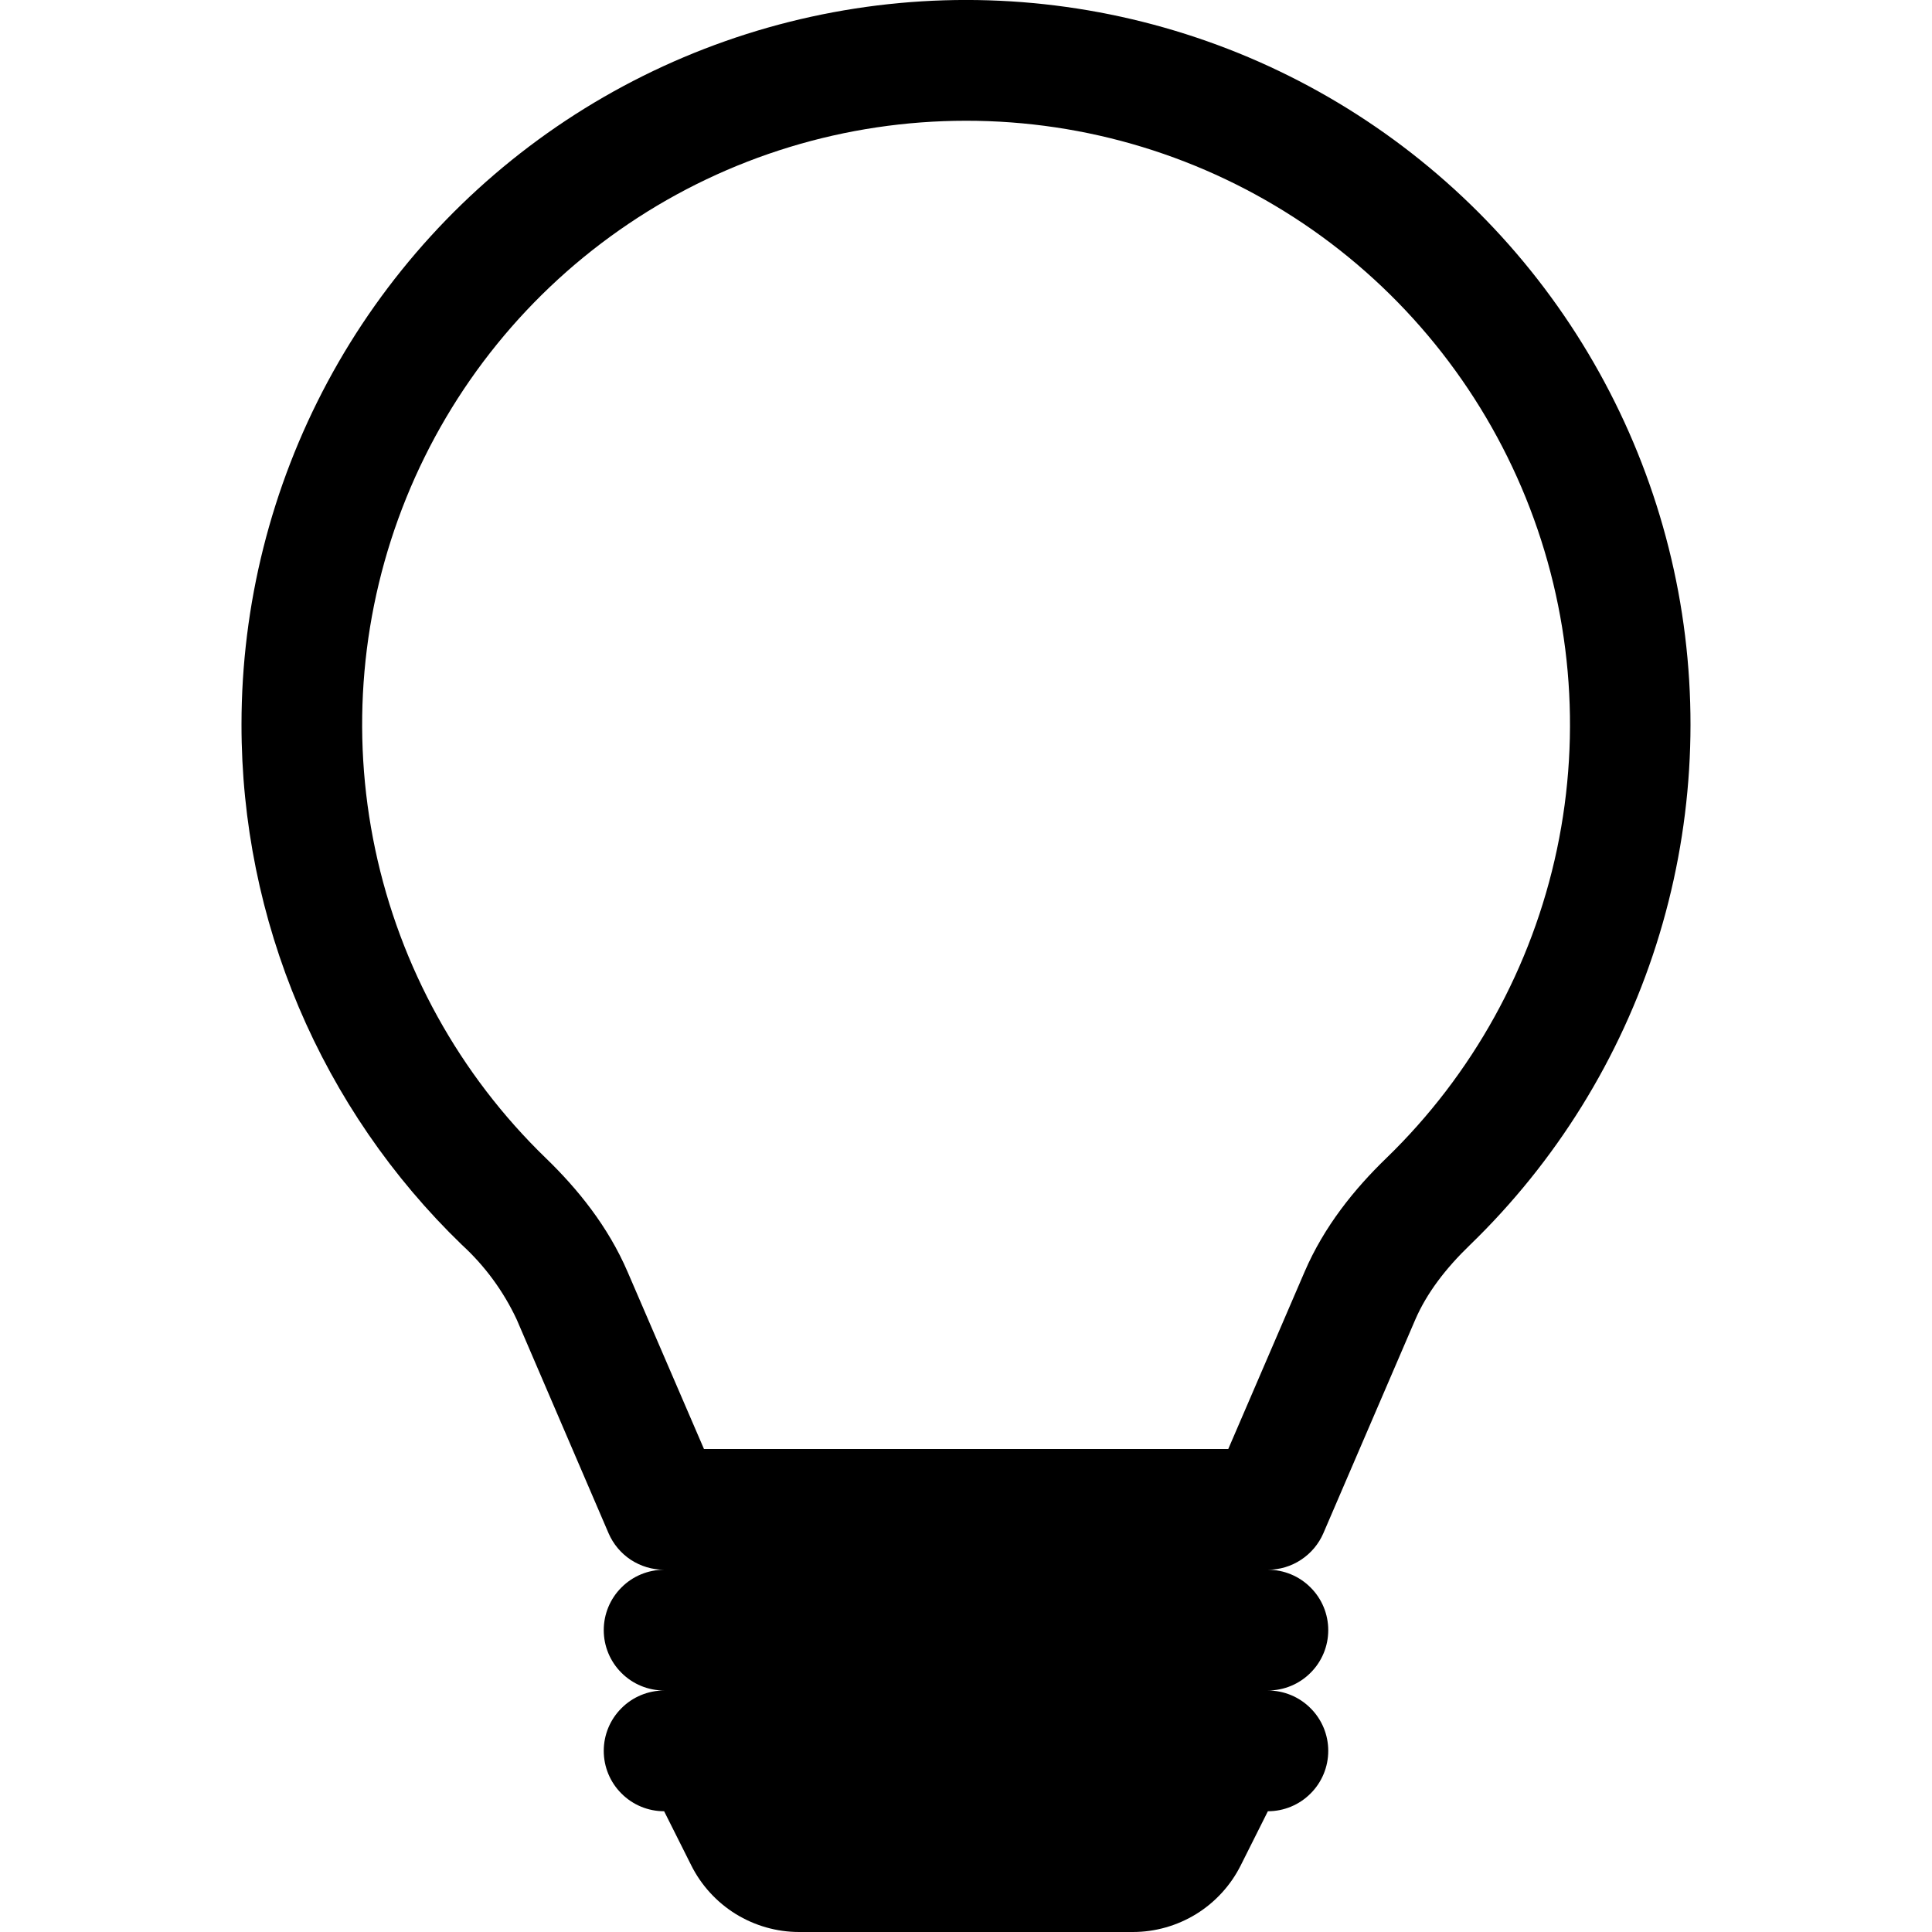 <svg width="24" height="24" viewBox="0 0 24 24" fill="none" xmlns="http://www.w3.org/2000/svg">
<g clip-path="url(#clip0_2_7603)">
<path d="M3 9C3 7.514 3.368 6.051 4.071 4.741C4.774 3.432 5.791 2.317 7.03 1.496C8.269 0.676 9.692 0.175 11.172 0.038C12.652 -0.099 14.142 0.133 15.511 0.712C16.879 1.292 18.083 2.202 19.014 3.36C19.945 4.518 20.575 5.889 20.848 7.35C21.12 8.811 21.026 10.317 20.575 11.733C20.124 13.149 19.329 14.431 18.261 15.465C17.956 15.759 17.723 16.065 17.581 16.393L16.439 19.047C16.381 19.181 16.284 19.296 16.162 19.376C16.04 19.457 15.896 19.5 15.75 19.5C15.949 19.5 16.14 19.579 16.28 19.72C16.421 19.86 16.5 20.051 16.5 20.25C16.5 20.449 16.421 20.64 16.28 20.78C16.14 20.921 15.949 21 15.75 21C15.949 21 16.14 21.079 16.28 21.22C16.421 21.36 16.5 21.551 16.5 21.75C16.5 21.949 16.421 22.14 16.28 22.28C16.14 22.421 15.949 22.5 15.75 22.5L15.414 23.17C15.29 23.419 15.098 23.629 14.861 23.776C14.624 23.922 14.351 24 14.073 24H9.927C9.649 24 9.376 23.922 9.139 23.776C8.902 23.629 8.71 23.419 8.586 23.17L8.25 22.5C8.051 22.5 7.86 22.421 7.72 22.28C7.579 22.14 7.5 21.949 7.5 21.75C7.5 21.551 7.579 21.36 7.72 21.22C7.86 21.079 8.051 21 8.25 21C8.051 21 7.86 20.921 7.72 20.78C7.579 20.64 7.5 20.449 7.5 20.25C7.5 20.051 7.579 19.86 7.72 19.72C7.86 19.579 8.051 19.5 8.25 19.5C8.103 19.5 7.96 19.457 7.837 19.377C7.714 19.296 7.618 19.181 7.56 19.047L6.419 16.392C6.255 16.041 6.024 15.726 5.739 15.465C4.871 14.627 4.182 13.622 3.711 12.511C3.241 11.4 2.999 10.206 3 9ZM12 1.5C10.506 1.5 9.046 1.945 7.808 2.78C6.569 3.615 5.608 4.8 5.047 6.185C4.486 7.57 4.352 9.09 4.661 10.551C4.97 12.013 5.708 13.349 6.782 14.388C7.176 14.769 7.553 15.234 7.796 15.799L8.745 18H15.258L16.206 15.799C16.449 15.234 16.826 14.769 17.22 14.388C18.293 13.349 19.032 12.013 19.341 10.551C19.65 9.089 19.515 7.569 18.954 6.184C18.393 4.8 17.432 3.614 16.193 2.779C14.954 1.945 13.494 1.499 12 1.5Z" fill="black"/>
</g>
<defs>
<clipPath id="clip0_2_7603">
<rect width="24" height="24" fill="white"/>
</clipPath>
</defs>
</svg>
